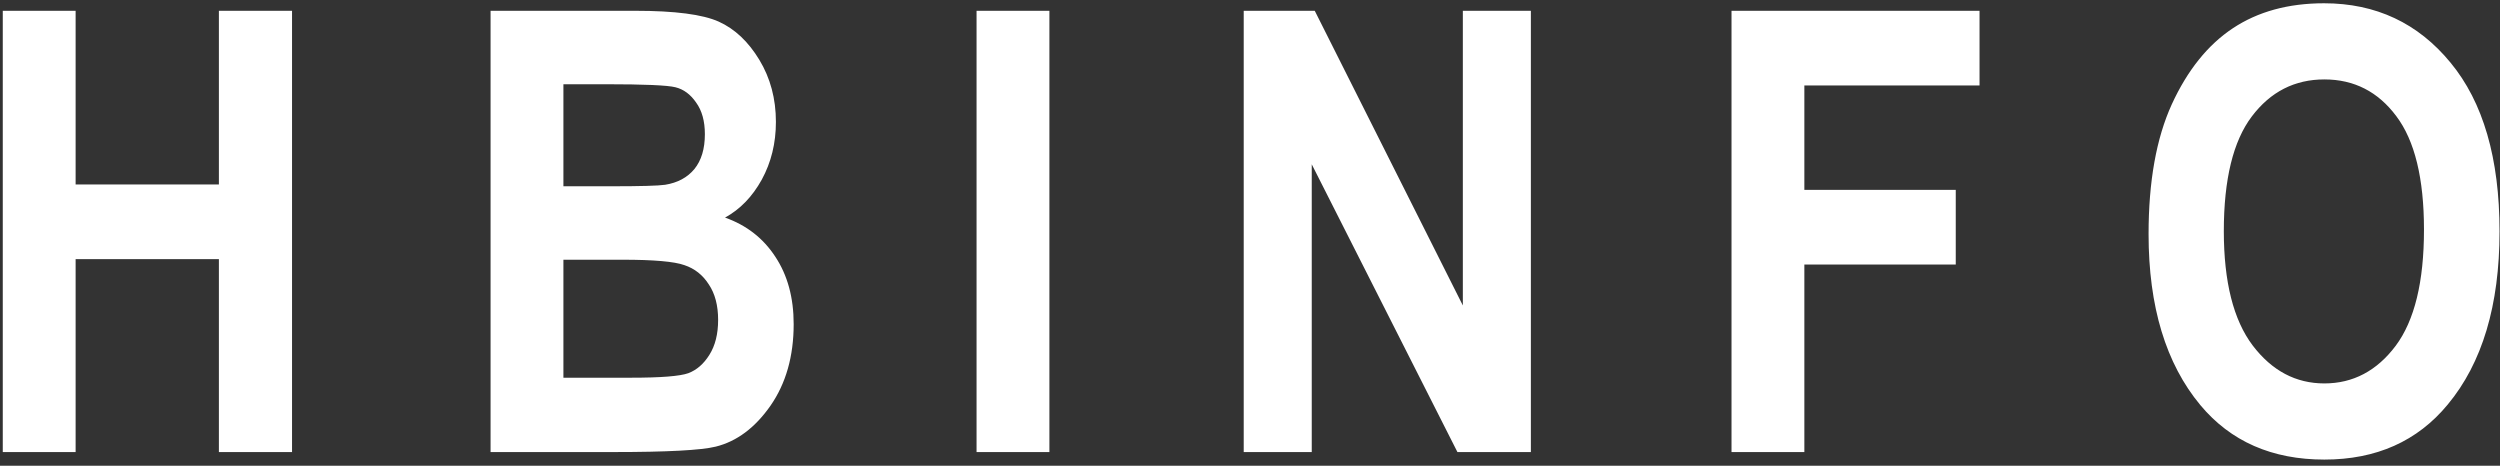 <svg width="365" height="68" viewBox="0 0 365 68" fill="none" xmlns="http://www.w3.org/2000/svg">
<rect x="0" y="0" width="365" height="68" fill="#333333" stroke="none"/>
<path d="M0.405 66L0.405 1.576H11.04V26.933H31.958V1.576H42.637V66H31.958V37.831H11.04V66H0.405ZM71.623 1.576H92.761C98.532 1.576 102.59 2.104 104.934 3.158C107.277 4.213 109.255 6.073 110.866 8.739C112.478 11.405 113.283 14.423 113.283 17.792C113.283 20.898 112.595 23.71 111.218 26.23C109.841 28.72 108.054 30.565 105.856 31.767C108.991 32.88 111.437 34.784 113.195 37.48C114.982 40.175 115.876 43.456 115.876 47.323C115.876 52.011 114.748 55.98 112.492 59.232C110.236 62.455 107.57 64.447 104.494 65.209C102.355 65.736 97.39 66 89.597 66H71.623V1.576ZM82.258 12.299V27.196H89.289C93.508 27.196 96.115 27.123 97.111 26.977C98.928 26.684 100.349 25.922 101.374 24.691C102.399 23.432 102.912 21.732 102.912 19.594C102.912 17.689 102.487 16.151 101.638 14.979C100.817 13.778 99.807 13.031 98.606 12.738C97.434 12.445 94.035 12.299 88.41 12.299H82.258ZM82.258 37.919V55.145H92.145C96.481 55.145 99.265 54.926 100.495 54.486C101.726 54.018 102.751 53.124 103.571 51.806C104.421 50.458 104.846 48.759 104.846 46.708C104.846 44.599 104.392 42.87 103.483 41.523C102.604 40.145 101.418 39.208 99.924 38.71C98.459 38.183 95.441 37.919 90.871 37.919H82.258ZM142.577 66V1.576H153.212V66H142.577ZM181.583 66V1.576H191.954L213.575 44.599V1.576H223.507V66H212.784L191.515 23.988V66H181.583ZM252.801 66V1.576H289.012V12.475H263.436V27.724H285.54V38.622H263.436V66H252.801ZM313.691 34.184C313.691 26.508 314.819 20.194 317.075 15.243C319.36 10.263 322.334 6.557 325.996 4.125C329.658 1.693 334.097 0.478 339.312 0.478C346.87 0.478 353.022 3.363 357.769 9.135C362.544 14.906 364.932 23.124 364.932 33.788C364.932 44.569 362.412 52.992 357.373 59.057C352.949 64.418 346.943 67.099 339.355 67.099C331.709 67.099 325.674 64.447 321.25 59.145C316.211 53.08 313.691 44.76 313.691 34.184ZM324.678 33.744C324.678 41.156 326.084 46.723 328.896 50.443C331.709 54.135 335.195 55.98 339.355 55.98C343.545 55.98 347.017 54.149 349.77 50.487C352.524 46.796 353.901 41.142 353.901 33.524C353.901 26.054 352.554 20.531 349.858 16.957C347.192 13.383 343.691 11.596 339.355 11.596C335.02 11.596 331.489 13.398 328.765 17.001C326.04 20.605 324.678 26.186 324.678 33.744Z" fill="white"/>
</svg>
